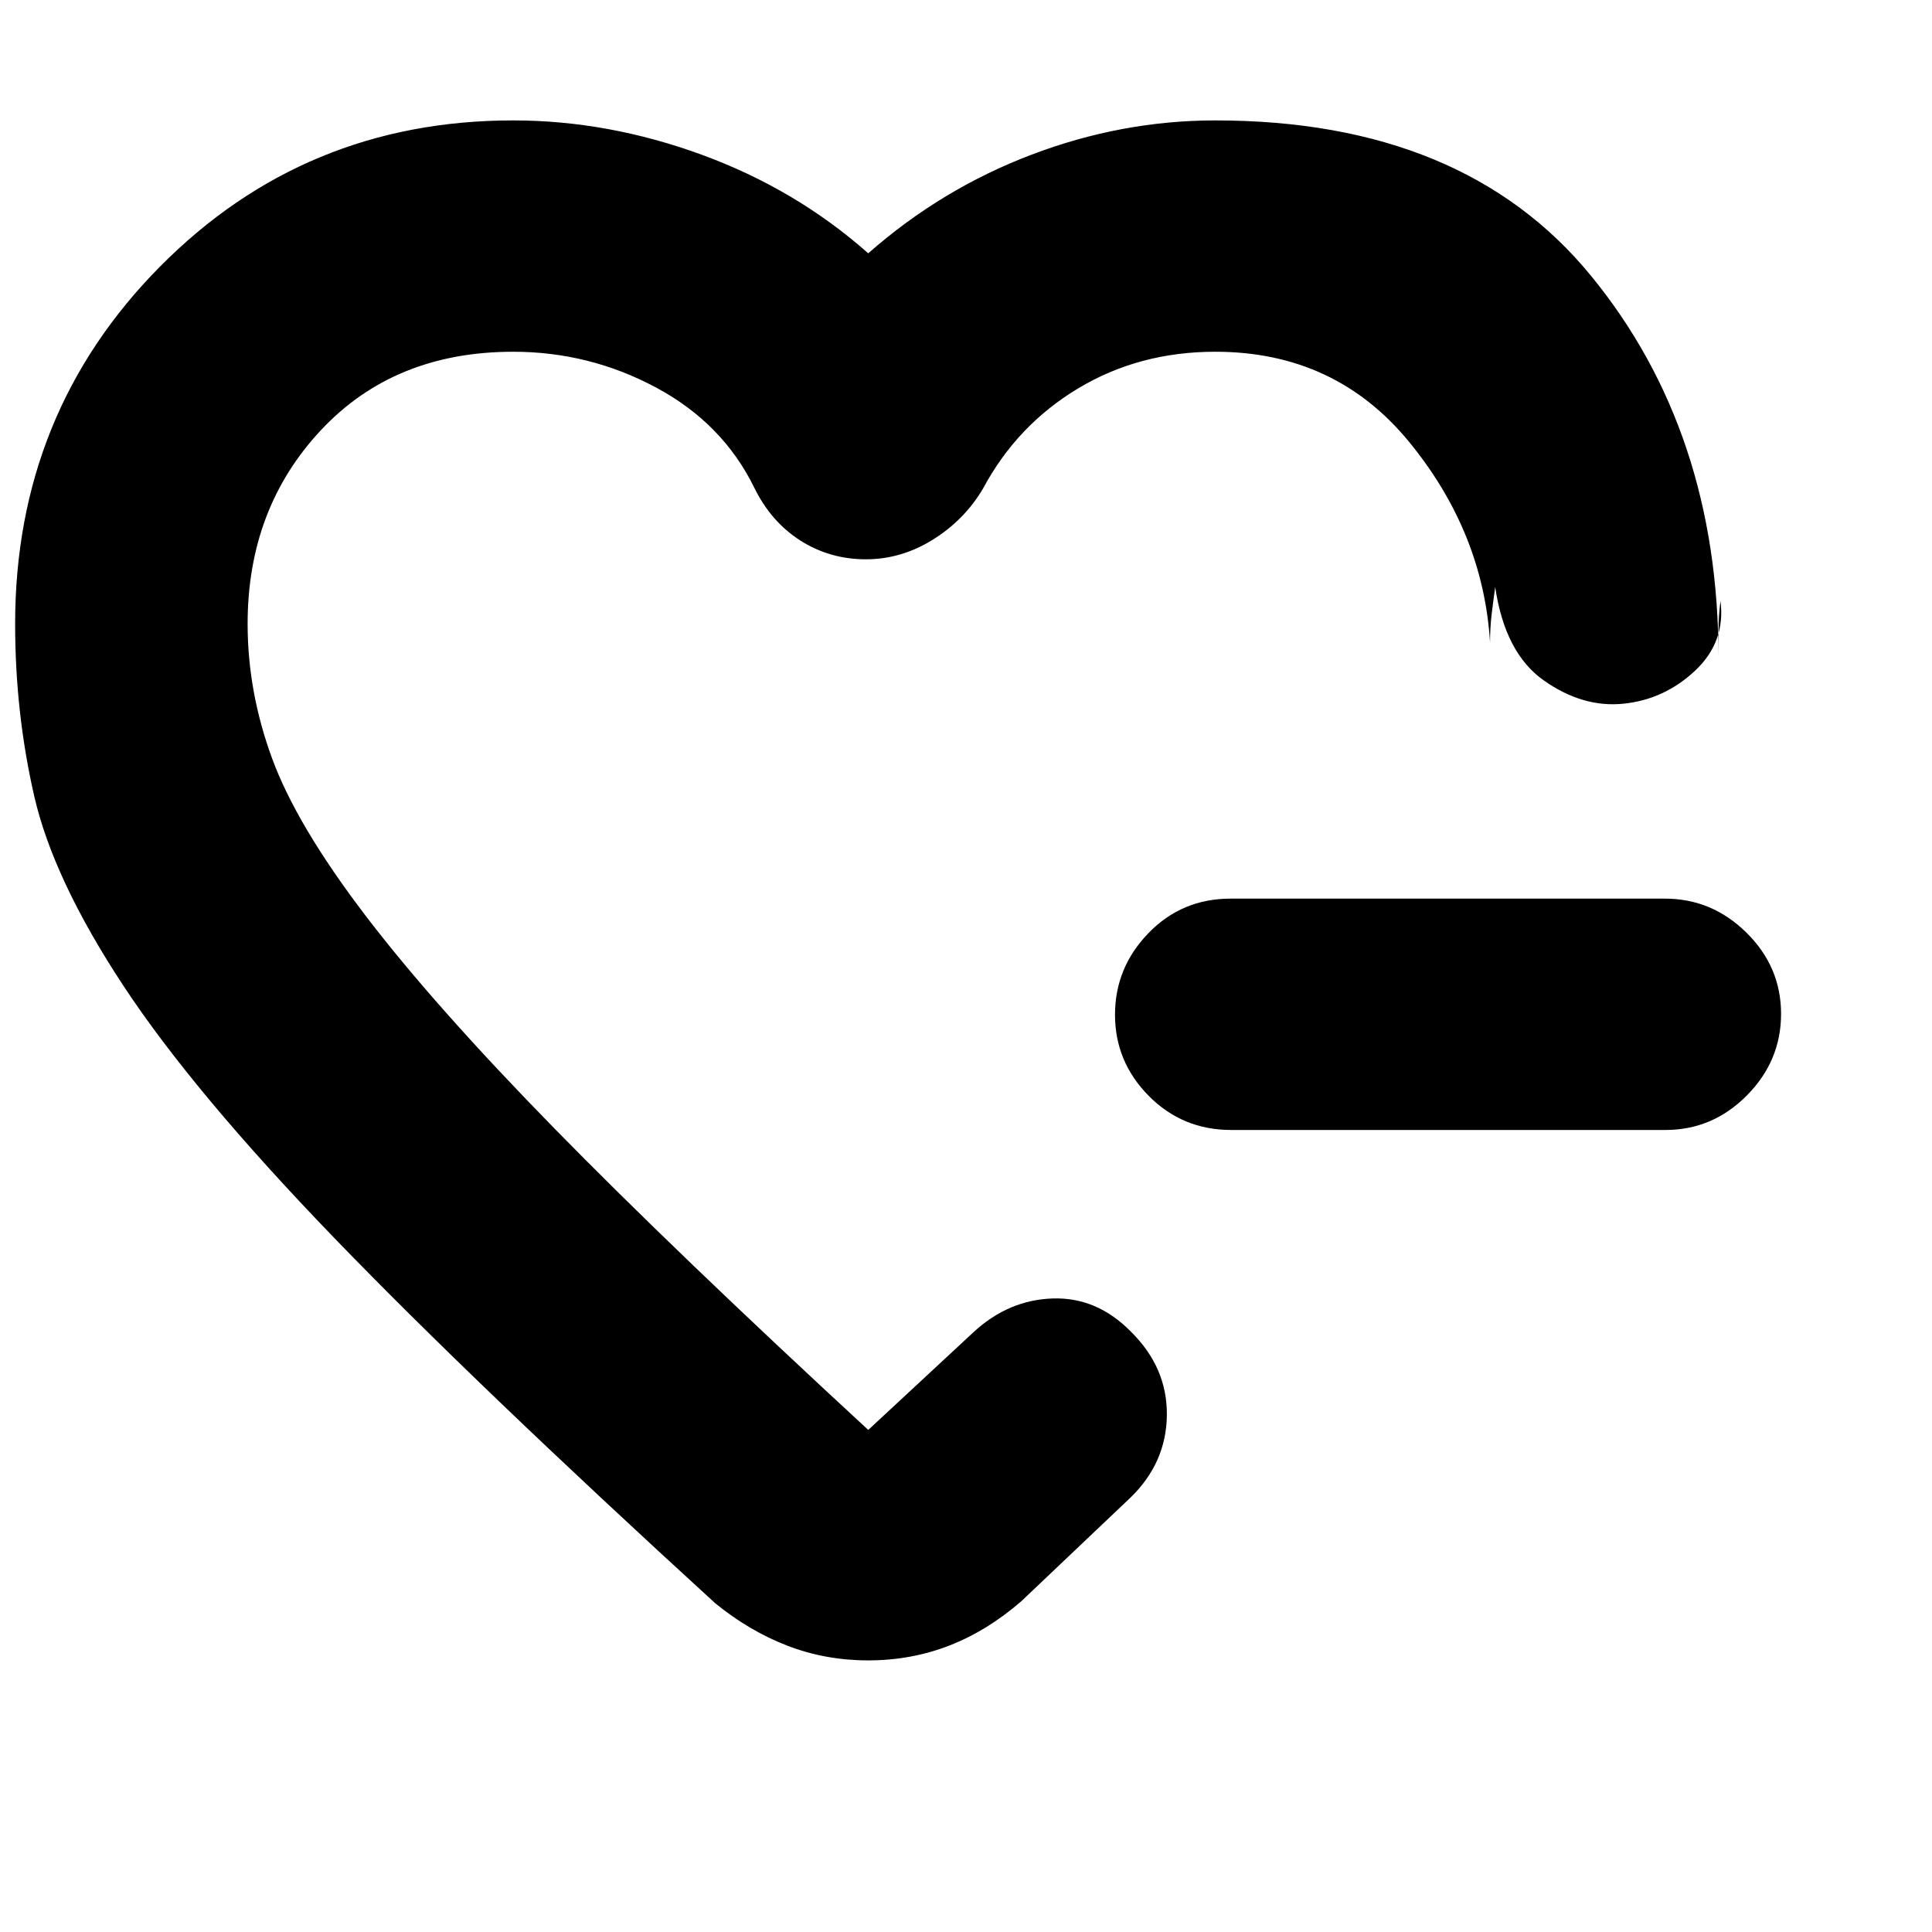 <svg xmlns="http://www.w3.org/2000/svg" height="20" viewBox="0 -960 960 960" width="20"><path d="M611.8-398.52q-24.24 0-41-16.95-16.76-16.94-16.76-40.32t16.6-40.53q16.6-17.16 40.84-17.16h215.76q23.45 0 40.6 16.95Q885-479.59 885-456.21t-16.99 40.53q-17 17.16-40.45 17.16H611.8ZM429.74-518.13ZM7.52-650q0-104.78 71.93-177.48 71.93-72.69 175.55-72.69 47.09 0 93.76 17.08 46.67 17.09 82.67 48.96 36.3-31.97 81.13-49.01 44.82-17.03 91.31-17.03 123.56 0 186.8 77.33 63.24 77.33 63.24 189.54v-13.8q0-6.6 1-14.29 2.57 20.39-12.63 34.65-15.19 14.26-35.45 16.39-20.26 2.13-39.66-11.5-19.39-13.63-24.21-46.45-1 7.13-1.79 13.72-.78 6.6-.78 13.8-3.39-54.66-40.13-99.55t-96.39-44.89q-37.85 0-68.16 18.22-30.32 18.22-47.19 49.65-9.13 15.57-24.86 25.42-15.72 9.84-33.41 9.84-17.95 0-32.58-9.34-14.63-9.35-22.91-26.3-15.72-32.05-48.87-49.77-33.15-17.72-70.89-17.72-59.04 0-95.5 38.93-36.46 38.92-36.46 96.29 0 33.8 12.19 66.93 12.18 33.13 46.3 77.9 34.12 44.78 93.93 105.87 59.8 61.08 155.97 149.82l52.53-48.78q17.26-15.83 39.15-16.54 21.89-.72 38.8 16.46 18.18 17.91 17.89 41.58-.28 23.67-18.1 40.94l-54.22 51.47q-16.93 14.7-35.86 22.05-18.92 7.34-40.19 7.34-21.26 0-40.19-7.3-18.94-7.31-35.85-21.09-119.3-109.04-189.22-181.43-69.91-72.39-104.8-125.33Q26.48-523.04 17-564.44 7.52-605.83 7.52-650Z"/></svg>
